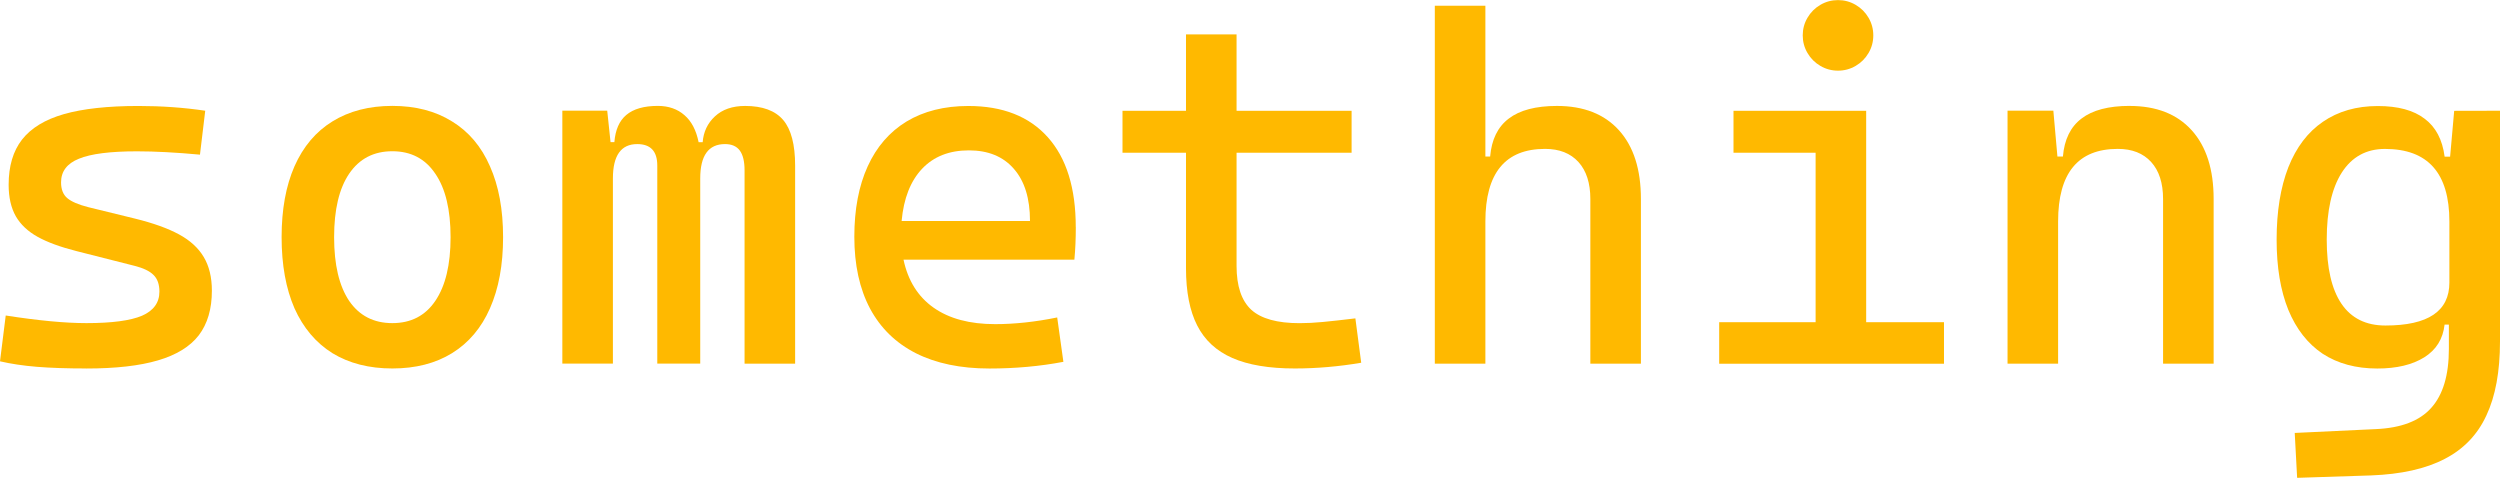 <svg width="54.136mm" height="10.346mm" version="1.1" viewBox="0 0 54.136 10.346" xmlns="http://www.w3.org/2000/svg">
<g style="fill:#ffb900;stroke-width:.265" aria-label="something">
<path d="m1.871 7.979q-0.63 0-1.075-0.036-0.439-0.036-0.796-0.119l0.124-0.992q1.054 0.165 1.747 0.165 0.827 0 1.204-0.16 0.377-0.165 0.377-0.522 0-0.238-0.129-0.362-0.124-0.124-0.408-0.196l-1.261-0.32q-0.527-0.134-0.842-0.31-0.315-0.176-0.47-0.444-0.155-0.274-0.155-0.682 0-0.605 0.289-0.977 0.295-0.377 0.909-0.553 0.62-0.176 1.612-0.176 0.754 0 1.447 0.103l-0.114 0.951q-0.78-0.072-1.364-0.072-0.868 0-1.256 0.16-0.388 0.155-0.388 0.512 0 0.227 0.134 0.341 0.134 0.114 0.455 0.196l1.013 0.248q0.589 0.145 0.951 0.341t0.537 0.491q0.176 0.295 0.176 0.729 0 0.594-0.284 0.966-0.284 0.367-0.884 0.543-0.594 0.176-1.55 0.176z" style="fill:#ffb900"/>
<path d="m8.496 7.979q-0.754 0-1.297-0.331-0.537-0.336-0.822-0.972-0.279-0.641-0.279-1.54 0-0.899 0.279-1.535 0.284-0.641 0.822-0.972 0.543-0.336 1.297-0.336t1.292 0.336q0.543 0.331 0.822 0.972 0.284 0.636 0.284 1.535 0 0.899-0.284 1.54-0.279 0.636-0.822 0.972-0.537 0.331-1.292 0.331zm0-0.982q0.605 0 0.93-0.481 0.331-0.486 0.331-1.38t-0.331-1.375q-0.326-0.486-0.93-0.486t-0.935 0.486q-0.326 0.481-0.326 1.375t0.326 1.38q0.331 0.481 0.935 0.481z" style="fill:#ffb900"/>
<path d="m16.133 2.294q0.568 0 0.827 0.305 0.258 0.305 0.258 0.987v4.289h-1.095v-4.186q0-0.289-0.103-0.429-0.103-0.14-0.32-0.14-0.537 0-0.537 0.744v4.01h-0.93v-4.289q0-0.465-0.434-0.465-0.527 0-0.527 0.744v4.01h-1.095v-5.478h0.972l0.072 0.682h0.083q0.031-0.398 0.258-0.589 0.233-0.196 0.682-0.196 0.351 0 0.579 0.202 0.227 0.196 0.305 0.584h0.088q0.026-0.336 0.264-0.558 0.243-0.227 0.656-0.227z" style="fill:#ffb900"/>
<path d="m23.296 4.92q0 0.377-0.031 0.703h-3.7q0.145 0.682 0.651 1.039 0.506 0.357 1.333 0.357 0.636 0 1.344-0.145l0.134 0.961q-0.76 0.145-1.602 0.145-0.935 0-1.592-0.331-0.651-0.331-0.992-0.966-0.341-0.641-0.341-1.556 0-0.889 0.289-1.524t0.842-0.972q0.558-0.336 1.338-0.336 1.116 0 1.721 0.677 0.605 0.677 0.605 1.948zm-0.992-0.134q0-0.734-0.351-1.132-0.346-0.398-0.972-0.398-0.636 0-1.013 0.398-0.377 0.398-0.444 1.132z" style="fill:#ffb900"/>
<path d="m29.476 7.855q-0.729 0.124-1.437 0.124-0.837 0-1.354-0.227-0.517-0.227-0.76-0.703-0.243-0.475-0.243-1.24v-2.501h-1.375v-0.909h1.375v-1.654h1.095v1.654h2.491v0.909h-2.491v2.45q0 0.656 0.32 0.951 0.32 0.289 1.044 0.289 0.238 0 0.506-0.026 0.274-0.026 0.703-0.078z" style="fill:#ffb900"/>
<path d="m33.714 2.294q0.868 0 1.344 0.527 0.475 0.527 0.475 1.488v3.566h-1.095v-3.566q0-0.517-0.258-0.801t-0.723-0.284q-1.292 0-1.292 1.571v3.08h-1.095v-7.751h1.095v3.266h0.103q0.047-0.553 0.403-0.822 0.357-0.274 1.044-0.274z" style="fill:#ffb900"/>
<path d="m39.801 1.53q-0.207 0-0.382-0.103-0.176-0.103-0.279-0.279-0.103-0.176-0.103-0.382 0-0.207 0.103-0.382 0.103-0.176 0.279-0.279 0.176-0.103 0.382-0.103t0.382 0.103q0.176 0.103 0.279 0.279 0.103 0.176 0.103 0.382 0 0.207-0.103 0.382-0.103 0.176-0.279 0.279t-0.382 0.103zm0.61 5.447h1.685v0.899h-4.868v-0.899h2.088v-3.669h-1.778v-0.909h2.873z" style="fill:#ffb900"/>
<path d="m46.116 2.294q0.868 0 1.344 0.527 0.475 0.527 0.475 1.488v3.566h-1.095v-3.566q0-0.517-0.258-0.801-0.258-0.284-0.723-0.284-1.292 0-1.292 1.571v3.08h-1.095v-5.478h0.992l0.088 0.992h0.119q0.047-0.553 0.403-0.822 0.357-0.274 1.044-0.274z" style="fill:#ffb900"/>
<path d="m54.136 2.398v4.992q0 0.982-0.295 1.607-0.289 0.625-0.904 0.941-0.615 0.32-1.592 0.357l-1.602 0.052-0.052-0.972 1.757-0.083q0.822-0.036 1.199-0.46 0.382-0.424 0.382-1.276v-0.527h-0.093q-0.052 0.465-0.439 0.708-0.388 0.243-1.018 0.243-0.692 0-1.183-0.32-0.486-0.326-0.744-0.951-0.253-0.625-0.253-1.519 0-0.915 0.253-1.566 0.258-0.651 0.749-0.987 0.496-0.341 1.189-0.341 0.656 0 1.013 0.274 0.362 0.269 0.434 0.822h0.119l0.088-0.992zm-2.481 4.651q1.385 0 1.385-0.93v-1.323q0-1.571-1.395-1.571-0.605 0-0.935 0.512-0.326 0.512-0.326 1.452 0 0.92 0.32 1.39 0.32 0.47 0.951 0.47z" style="fill:#ffb900"/>
</g>
</svg>
